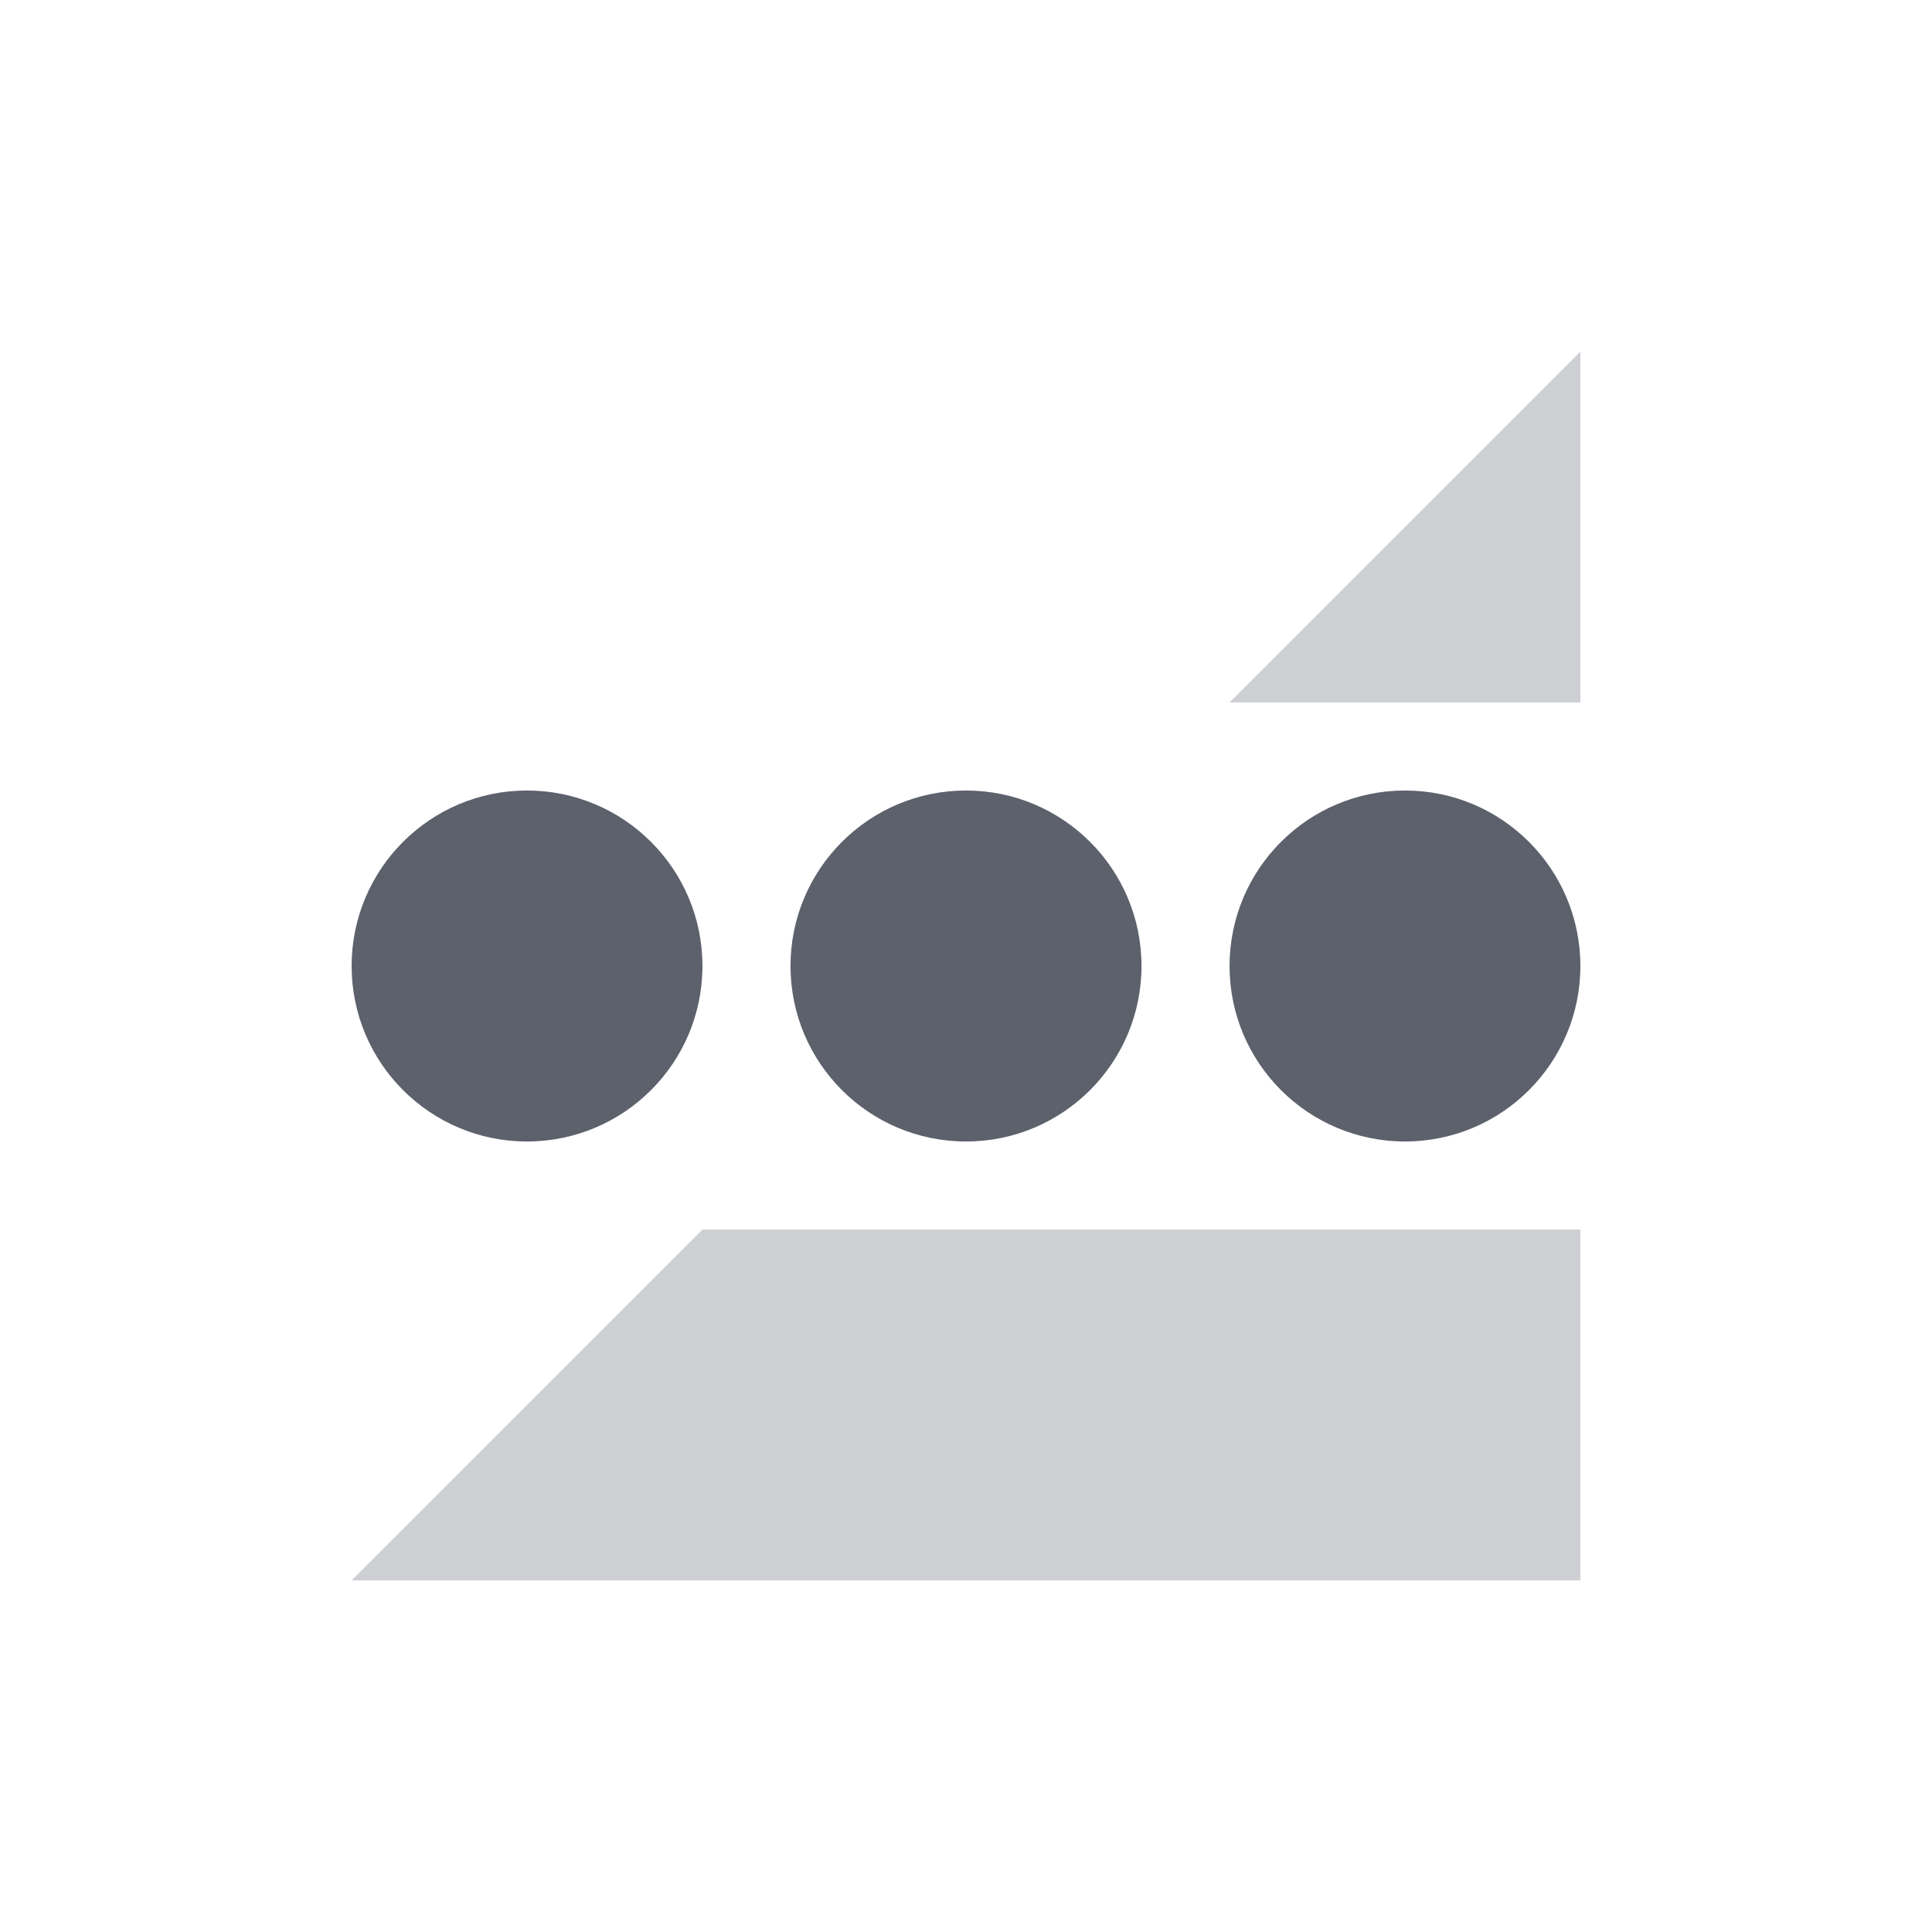 <?xml version="1.0" encoding="UTF-8"?>
<svg xmlns="http://www.w3.org/2000/svg" xmlns:xlink="http://www.w3.org/1999/xlink" width="12pt" height="12pt" viewBox="0 0 12 12" version="1.1">
<defs>
<filter id="alpha" filterUnits="objectBoundingBox" x="0%" y="0%" width="100%" height="100%">
  <feColorMatrix type="matrix" in="SourceGraphic" values="0 0 0 0 1 0 0 0 0 1 0 0 0 0 1 0 0 0 1 0"/>
</filter>
<mask id="mask0">
  <g filter="url(#alpha)">
<rect x="0" y="0" width="12" height="12" style="fill:rgb(0%,0%,0%);fill-opacity:0.302;stroke:none;"/>
  </g>
</mask>
<clipPath id="clip1">
  <rect width="12" height="12"/>
</clipPath>
<g id="surface6" clip-path="url(#clip1)">
<path style=" stroke:none;fill-rule:nonzero;fill:rgb(36.078%,38.039%,42.353%);fill-opacity:1;" d="M 9.816 2.184 L 7.637 4.363 L 9.816 4.363 Z M 4.363 7.637 L 2.184 9.816 L 9.816 9.816 L 9.816 7.637 Z M 4.363 7.637 "/>
</g>
</defs>
<g id="surface1">
<use xlink:href="#surface6" mask="url(#mask0)"/>
<path style=" stroke:none;fill-rule:nonzero;fill:rgb(36.078%,38.039%,42.353%);fill-opacity:1;" d="M 4.363 6 C 4.363 6.602 3.875 7.09 3.273 7.09 C 2.672 7.09 2.184 6.602 2.184 6 C 2.184 5.398 2.672 4.91 3.273 4.91 C 3.875 4.91 4.363 5.398 4.363 6 Z M 4.363 6 "/>
<path style=" stroke:none;fill-rule:nonzero;fill:rgb(36.078%,38.039%,42.353%);fill-opacity:1;" d="M 7.09 6 C 7.09 6.602 6.602 7.09 6 7.09 C 5.398 7.09 4.91 6.602 4.91 6 C 4.91 5.398 5.398 4.91 6 4.91 C 6.602 4.91 7.09 5.398 7.09 6 Z M 7.09 6 "/>
<path style=" stroke:none;fill-rule:nonzero;fill:rgb(36.078%,38.039%,42.353%);fill-opacity:1;" d="M 9.816 6 C 9.816 6.602 9.328 7.09 8.727 7.09 C 8.125 7.09 7.637 6.602 7.637 6 C 7.637 5.398 8.125 4.91 8.727 4.91 C 9.328 4.91 9.816 5.398 9.816 6 Z M 9.816 6 "/>
</g>
</svg>
